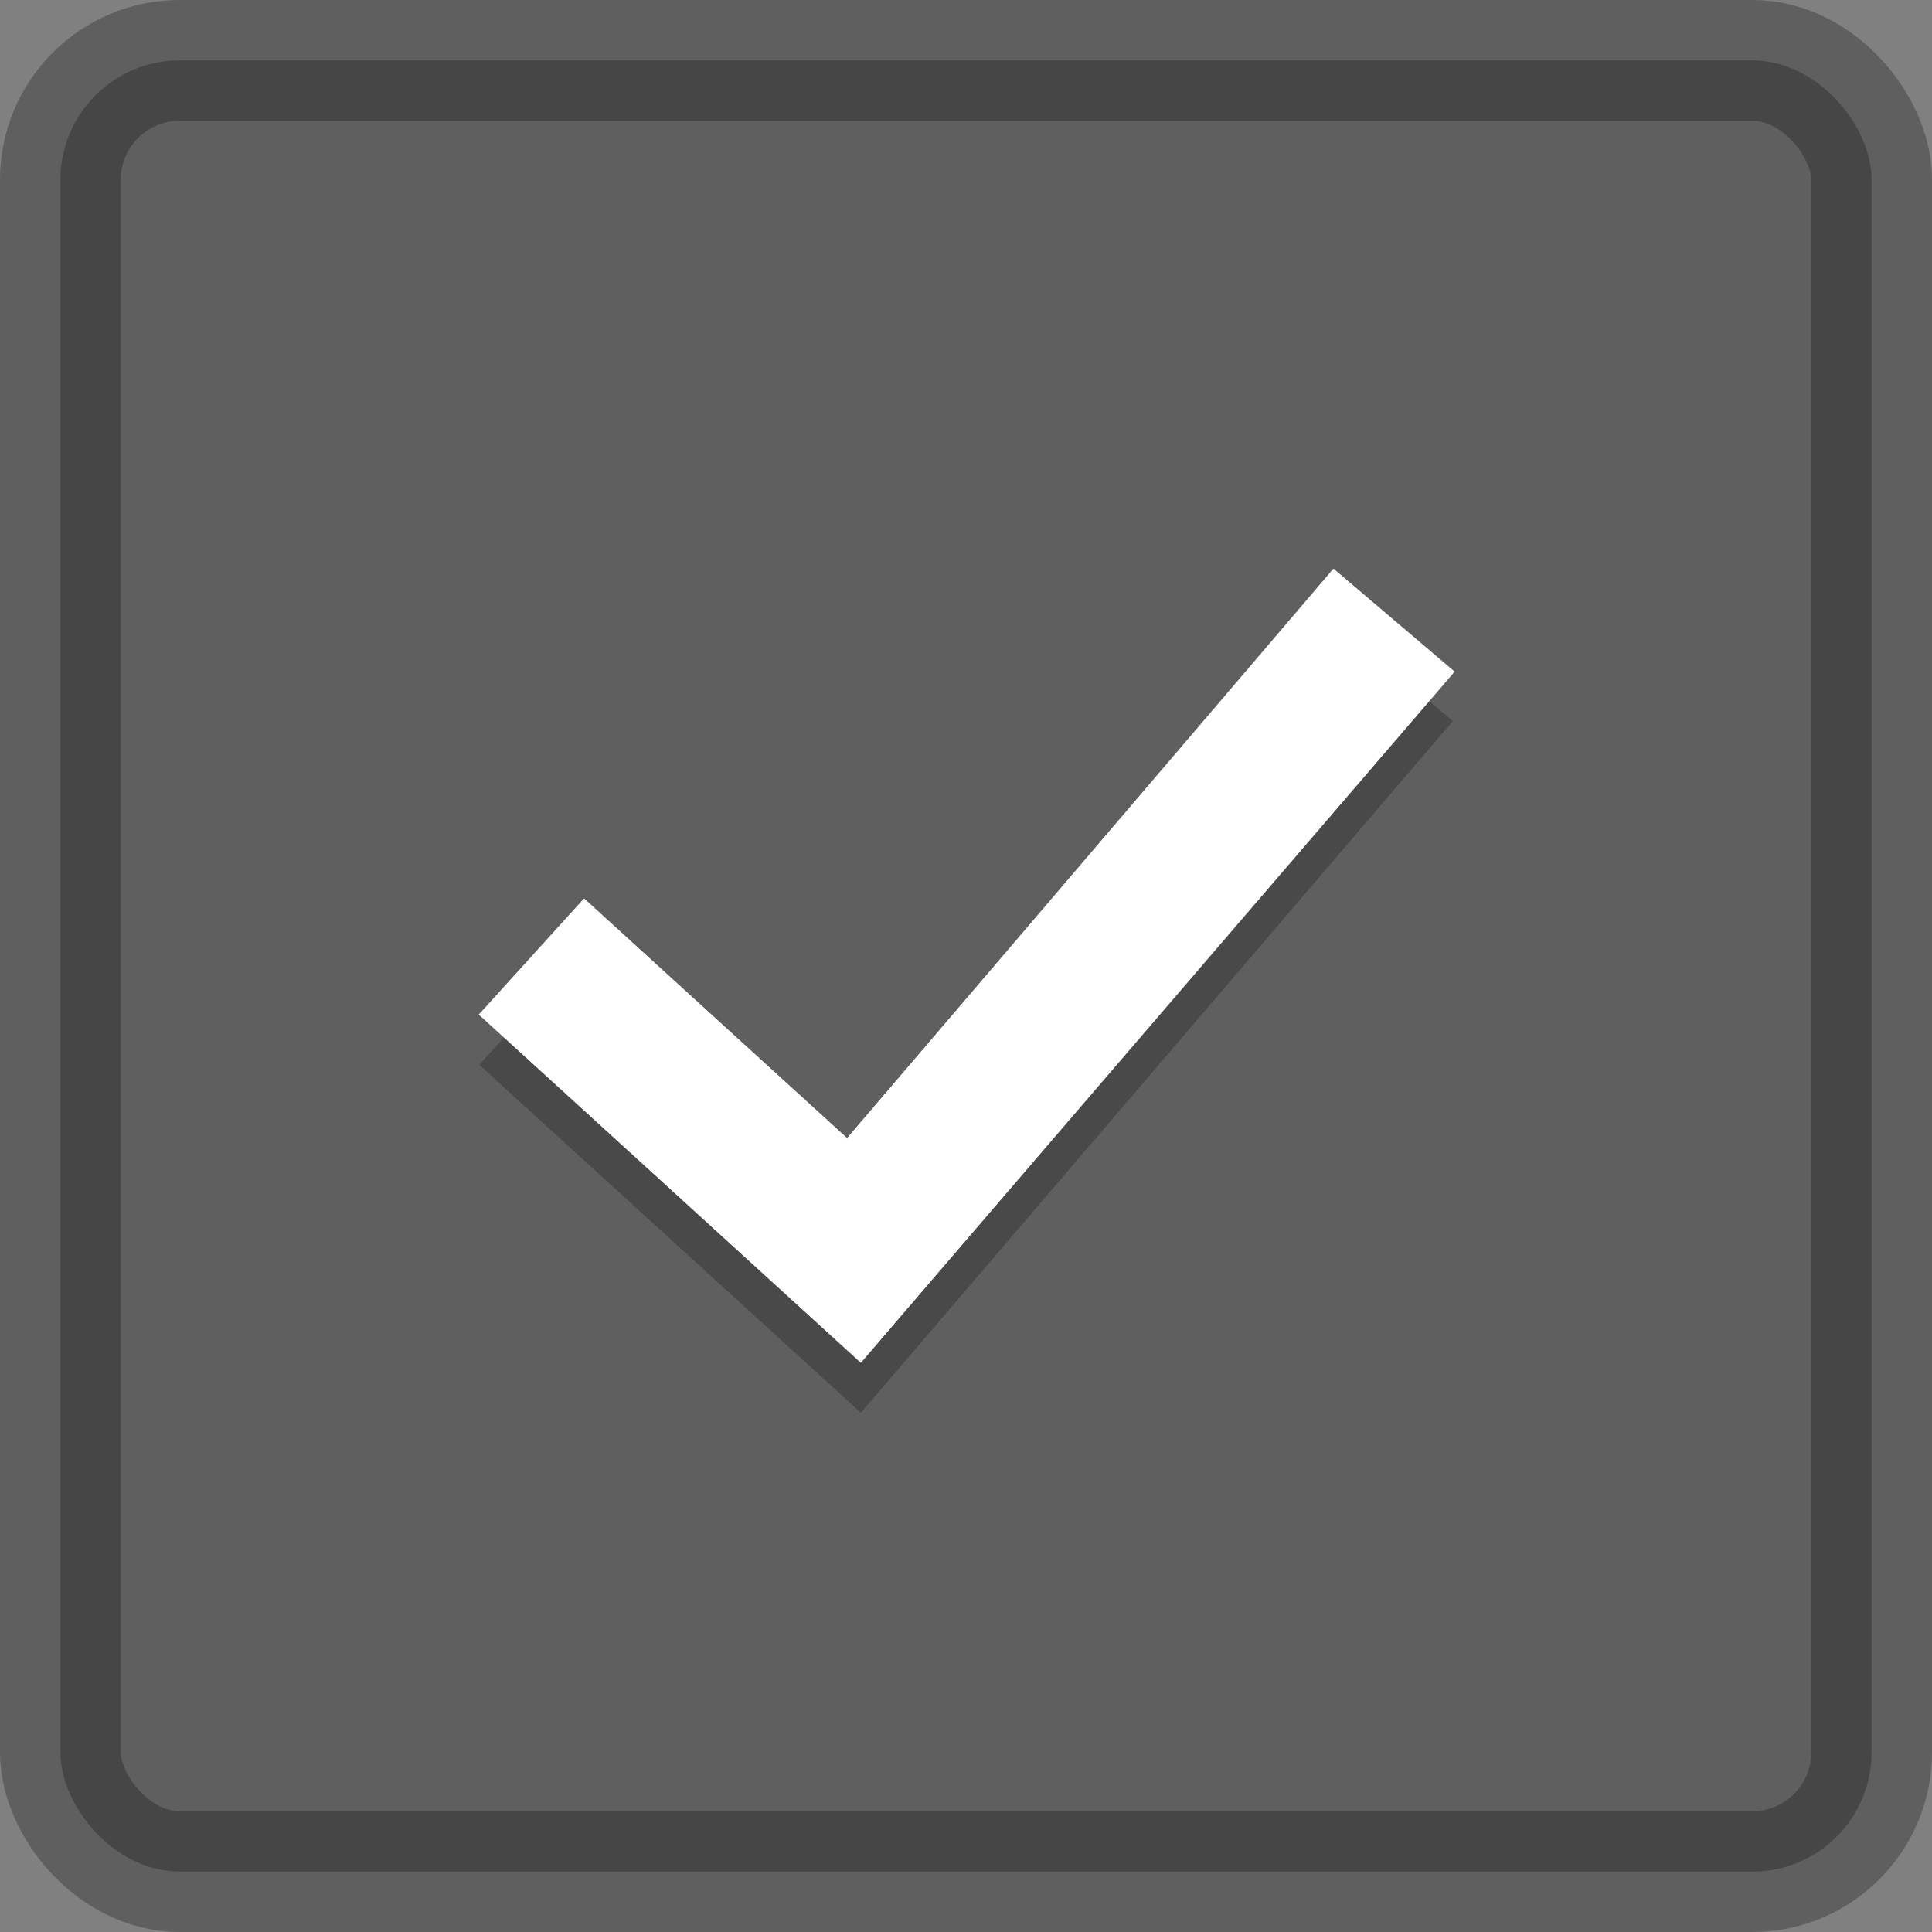 <?xml version="1.0" encoding="UTF-8" standalone="no"?>
<svg
   xmlns:dc="http://purl.org/dc/elements/1.1/"
   xmlns:cc="http://creativecommons.org/ns#"
   xmlns:rdf="http://www.w3.org/1999/02/22-rdf-syntax-ns#"
   xmlns:svg="http://www.w3.org/2000/svg"
   xmlns="http://www.w3.org/2000/svg"
   xmlns:sodipodi="http://sodipodi.sourceforge.net/DTD/sodipodi-0.dtd"
   xmlns:inkscape="http://www.inkscape.org/namespaces/inkscape"
   viewBox="0 0 16 16"
   id="svg2"
   version="1.1"
   inkscape:version="0.91+devel r13718 custom"
   width="100%"
   height="100%"
   sodipodi:docname="checkbox-checked-insensitive.svg">
  <rect x="0" y="0" width="16" height="16" fill="#808080" stroke="none"/>
  <defs
     id="defs16" />
  <sodipodi:namedview
     pagecolor="#ffffff"
     bordercolor="#666666"
     borderopacity="1"
     objecttolerance="10"
     gridtolerance="10"
     guidetolerance="10"
     inkscape:pageopacity="0"
     inkscape:pageshadow="2"
     inkscape:window-width="1366"
     inkscape:window-height="736"
     id="namedview14"
     showgrid="false"
     inkscape:zoom="21.604195"
     inkscape:cx="14.903551"
     inkscape:cy="6.1773641"
     inkscape:window-x="1440"
     inkscape:window-y="0"
     inkscape:window-maximized="1"
     inkscape:current-layer="svg2" />
  <rect
     style="opacity:0.26;fill:#000000;fill-opacity:1;stroke:#000000;stroke-width:1;stroke-linecap:butt;stroke-linejoin:miter;stroke-miterlimit:4;stroke-dasharray:none;stroke-opacity:1"
     id="rect4717"
     width="15"
     height="15"
     x="0.5"
     y="0.5"
     rx="0.989"
     ry="0.989" />
  <path
     sodipodi:nodetypes="ccc"
     inkscape:connector-curvature="0"
     id="path4419"
     d="M 4.405,8.339 7.072,10.771 11.539,5.551"
     style="fill:none;stroke:#000000;stroke-width:1.296;stroke-linecap:butt;stroke-linejoin:miter;stroke-miterlimit:4;stroke-dasharray:none;stroke-opacity:0.229" />
  <path
     style="fill:none;stroke:#ffffff;stroke-width:1.296;stroke-linecap:butt;stroke-linejoin:miter;stroke-miterlimit:4;stroke-dasharray:none;stroke-opacity:1"
     d="M 4.405,7.924 7.072,10.356 11.539,5.136"
     id="path3785"
     inkscape:connector-curvature="0"
     sodipodi:nodetypes="ccc" />
  <path
     style="fill:#ffffff;fill-opacity:1;fill-rule:evenodd;stroke:none;stroke-width:1px;stroke-linecap:butt;stroke-linejoin:miter;stroke-opacity:1"
     d="M 11.043,4.709 12.047,5.562 7.129,11.285 3.965,8.402 4.836,7.441 7.016,9.426 Z"
     id="path4424"
     inkscape:connector-curvature="0" />
</svg>
